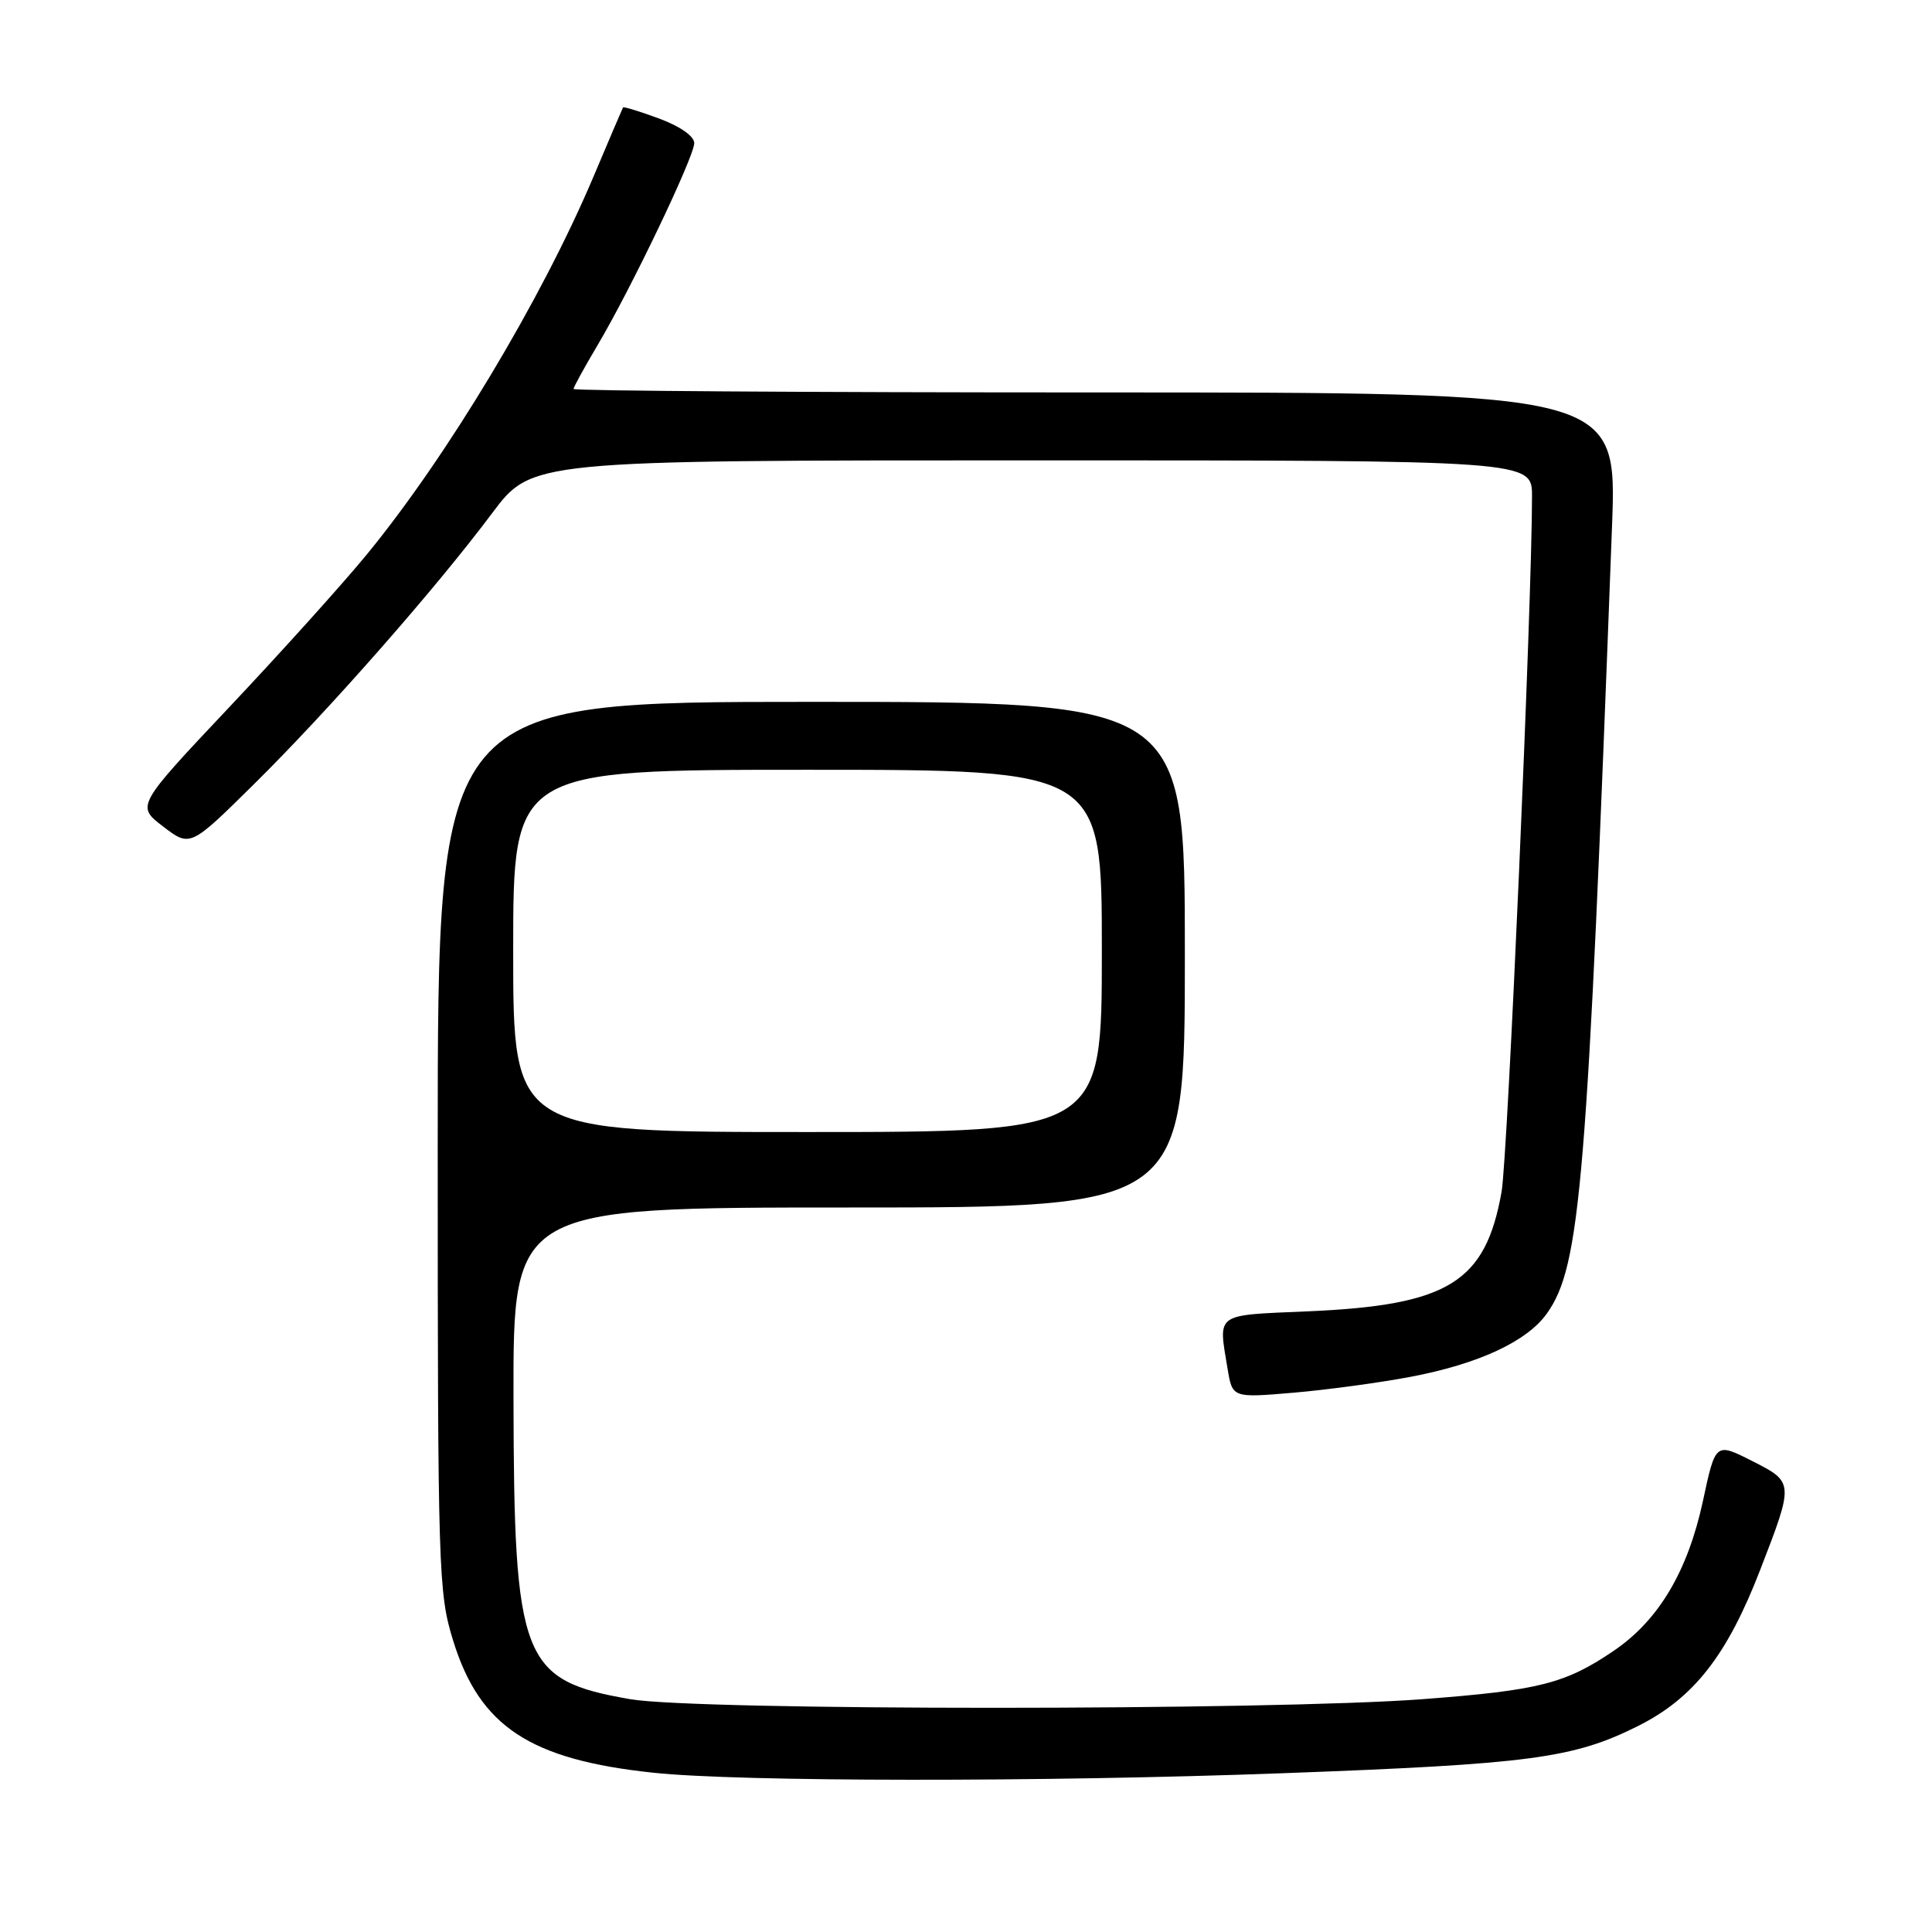 <?xml version="1.0" encoding="UTF-8" standalone="no"?>
<!DOCTYPE svg PUBLIC "-//W3C//DTD SVG 1.1//EN" "http://www.w3.org/Graphics/SVG/1.1/DTD/svg11.dtd" >
<svg xmlns="http://www.w3.org/2000/svg" xmlns:xlink="http://www.w3.org/1999/xlink" version="1.1" viewBox="0 0 256 256">
 <g >
 <path fill="currentColor"
d=" M 170.00 234.96 C 202.76 233.75 208.46 232.99 217.00 228.73 C 224.41 225.03 228.85 219.37 233.24 208.00 C 237.72 196.42 237.72 196.40 232.17 193.59 C 227.31 191.13 227.31 191.13 225.65 198.88 C 223.64 208.20 219.79 214.69 213.84 218.73 C 207.42 223.10 203.92 223.98 188.50 225.15 C 168.24 226.67 92.28 226.68 83.50 225.15 C 69.11 222.65 68.10 220.04 68.04 185.25 C 68.00 160.00 68.00 160.00 112.50 160.00 C 157.00 160.00 157.00 160.00 157.00 126.50 C 157.00 93.00 157.00 93.00 107.50 93.00 C 58.00 93.00 58.00 93.00 58.00 151.89 C 58.00 208.31 58.09 211.07 60.04 217.38 C 63.56 228.78 70.22 233.17 86.61 234.90 C 98.05 236.11 138.25 236.14 170.00 234.96 Z  M 186.89 182.44 C 195.89 180.74 202.33 177.75 204.96 174.06 C 209.44 167.77 210.32 157.12 213.60 69.75 C 214.27 52.00 214.27 52.00 145.13 52.00 C 107.11 52.00 76.00 51.79 76.00 51.54 C 76.00 51.29 77.42 48.71 79.15 45.79 C 83.56 38.38 91.97 20.81 91.99 18.97 C 91.99 18.05 90.13 16.74 87.34 15.71 C 84.78 14.76 82.62 14.10 82.55 14.24 C 82.47 14.38 80.69 18.55 78.60 23.50 C 71.73 39.72 59.26 60.49 48.58 73.50 C 45.42 77.35 37.25 86.42 30.43 93.65 C 18.04 106.79 18.04 106.79 21.62 109.52 C 25.20 112.26 25.20 112.26 33.68 103.88 C 43.55 94.13 57.72 78.01 65.21 68.00 C 70.45 61.00 70.45 61.00 136.72 61.00 C 203.00 61.00 203.00 61.00 203.00 65.75 C 203.01 79.58 199.78 153.27 198.97 157.90 C 196.84 169.93 191.94 172.96 173.25 173.76 C 160.85 174.30 161.43 173.89 162.66 181.37 C 163.30 185.23 163.30 185.23 171.40 184.54 C 175.85 184.16 182.83 183.21 186.89 182.44 Z  M 68.00 126.00 C 68.00 102.00 68.00 102.00 107.00 102.00 C 146.00 102.00 146.00 102.00 146.00 126.00 C 146.00 150.00 146.00 150.00 107.00 150.00 C 68.00 150.00 68.00 150.00 68.00 126.00 Z "/>
</g>
</svg>